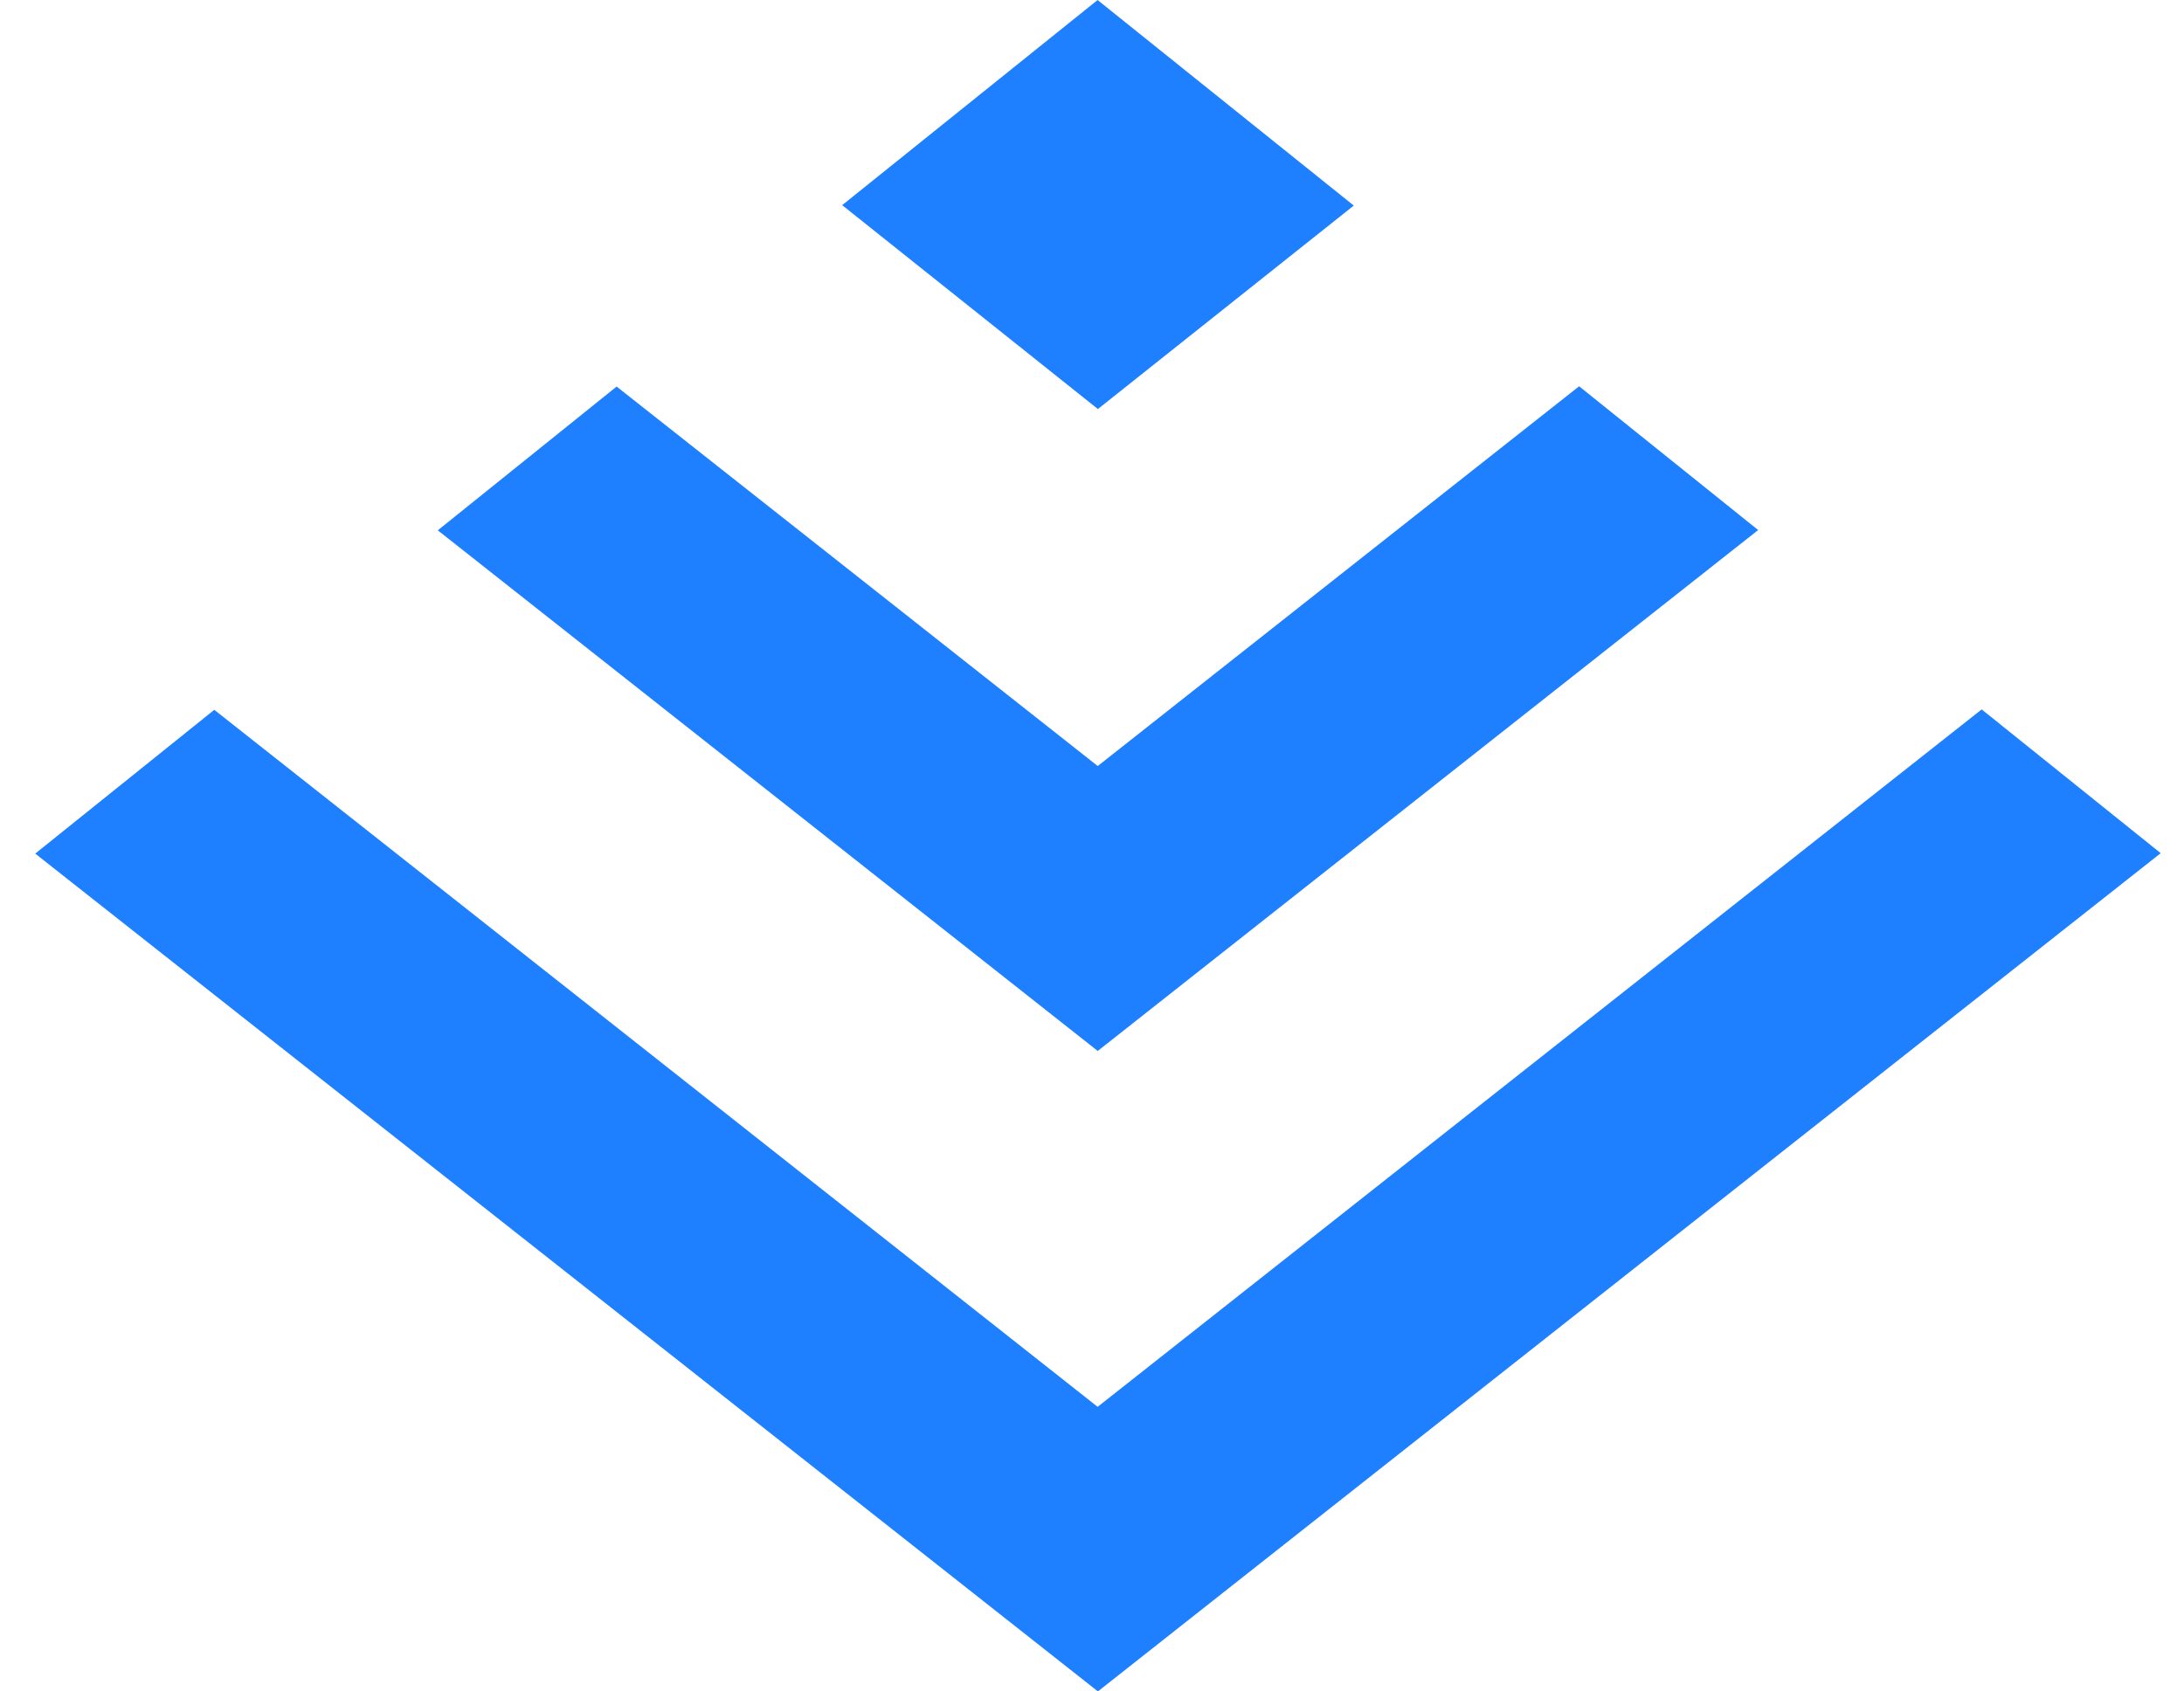 <?xml version="1.0" standalone="no"?><!DOCTYPE svg PUBLIC "-//W3C//DTD SVG 1.1//EN" "http://www.w3.org/Graphics/SVG/1.1/DTD/svg11.dtd"><svg t="1683275733811" class="icon" viewBox="0 0 1322 1024" version="1.1" xmlns="http://www.w3.org/2000/svg" p-id="736" xmlns:xlink="http://www.w3.org/1999/xlink" width="154.922" height="120"><path d="M664.491 247.637h0.085l154.88-123.179-154.88-124.288L664.405 0l-154.624 124.203 154.624 123.307 0.085 0.128z m0.085 388.565l0.085-0.085 399.573-315.221-108.373-87.04-291.2 229.76-0.085 0.085-0.085 0.085-291.243-229.76-108.245 87.04 399.488 315.221 0.085-0.085z m-0.171 215.467l0.171-0.085 534.955-422.101 108.373 87.04-243.413 192L664.576 1024 31.744 525.013 21.333 516.779l108.373-87.04 534.699 421.973z" fill="#1E80FF" p-id="737"></path></svg>